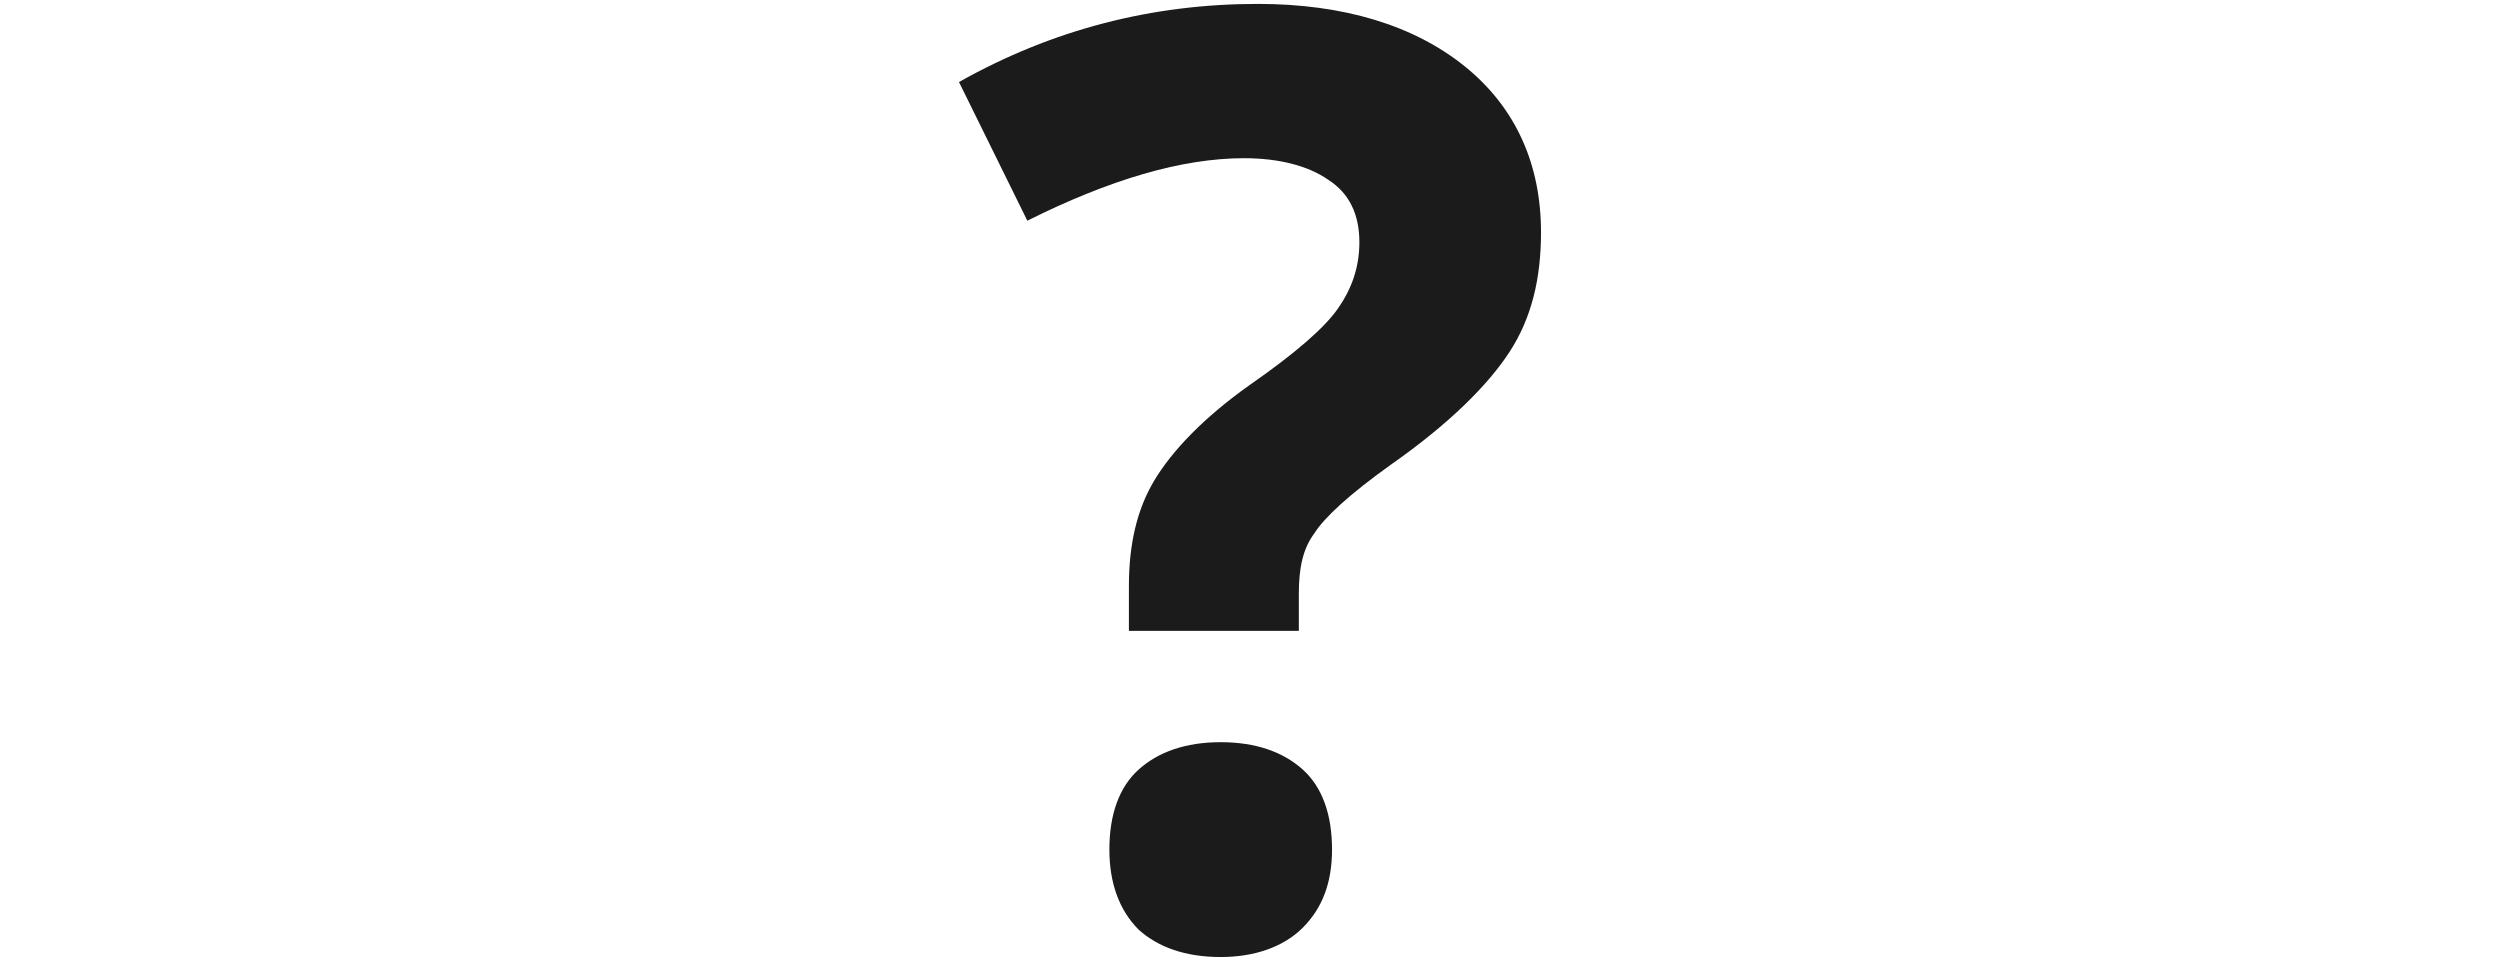 <?xml version="1.0" encoding="utf-8"?>
<!-- Generator: Adobe Illustrator 25.3.1, SVG Export Plug-In . SVG Version: 6.00 Build 0)  -->
<svg version="1.1" id="Layer_1" xmlns="http://www.w3.org/2000/svg" xmlns:xlink="http://www.w3.org/1999/xlink" x="0px" y="0px"
	 viewBox="0 0 128 49" style="enable-background:new 0 0 128 49;" xml:space="preserve">
<style type="text/css">
	.st0{fill:#1B1B1B;}
</style>
<g>
	<path class="st0" d="M57.8,32.4V30c0-2.1,0.4-3.9,1.3-5.4c0.9-1.5,2.5-3.2,4.9-4.9c2.3-1.6,3.8-2.9,4.5-3.9c0.7-1,1.1-2.1,1.1-3.4
		c0-1.4-0.5-2.5-1.6-3.2c-1-0.7-2.5-1.1-4.3-1.1c-3.2,0-6.9,1.1-11.1,3.2l-3.5-7.1c4.8-2.7,9.9-4,15.3-4c4.4,0,8,1.1,10.6,3.2
		s3.9,5,3.9,8.5c0,2.4-0.5,4.4-1.6,6.1c-1.1,1.7-3.1,3.7-6.1,5.8c-2.1,1.5-3.4,2.7-3.9,3.5c-0.6,0.8-0.8,1.8-0.8,3.1v1.9H57.8z
		 M56.8,43.5c0-1.8,0.5-3.2,1.5-4.1c1-0.9,2.4-1.4,4.2-1.4c1.8,0,3.2,0.5,4.2,1.4c1,0.9,1.5,2.3,1.5,4.1c0,1.7-0.5,3-1.5,4
		S64.2,49,62.5,49c-1.8,0-3.2-0.5-4.2-1.4C57.3,46.6,56.8,45.2,56.8,43.5z"/>
</g>
</svg>
